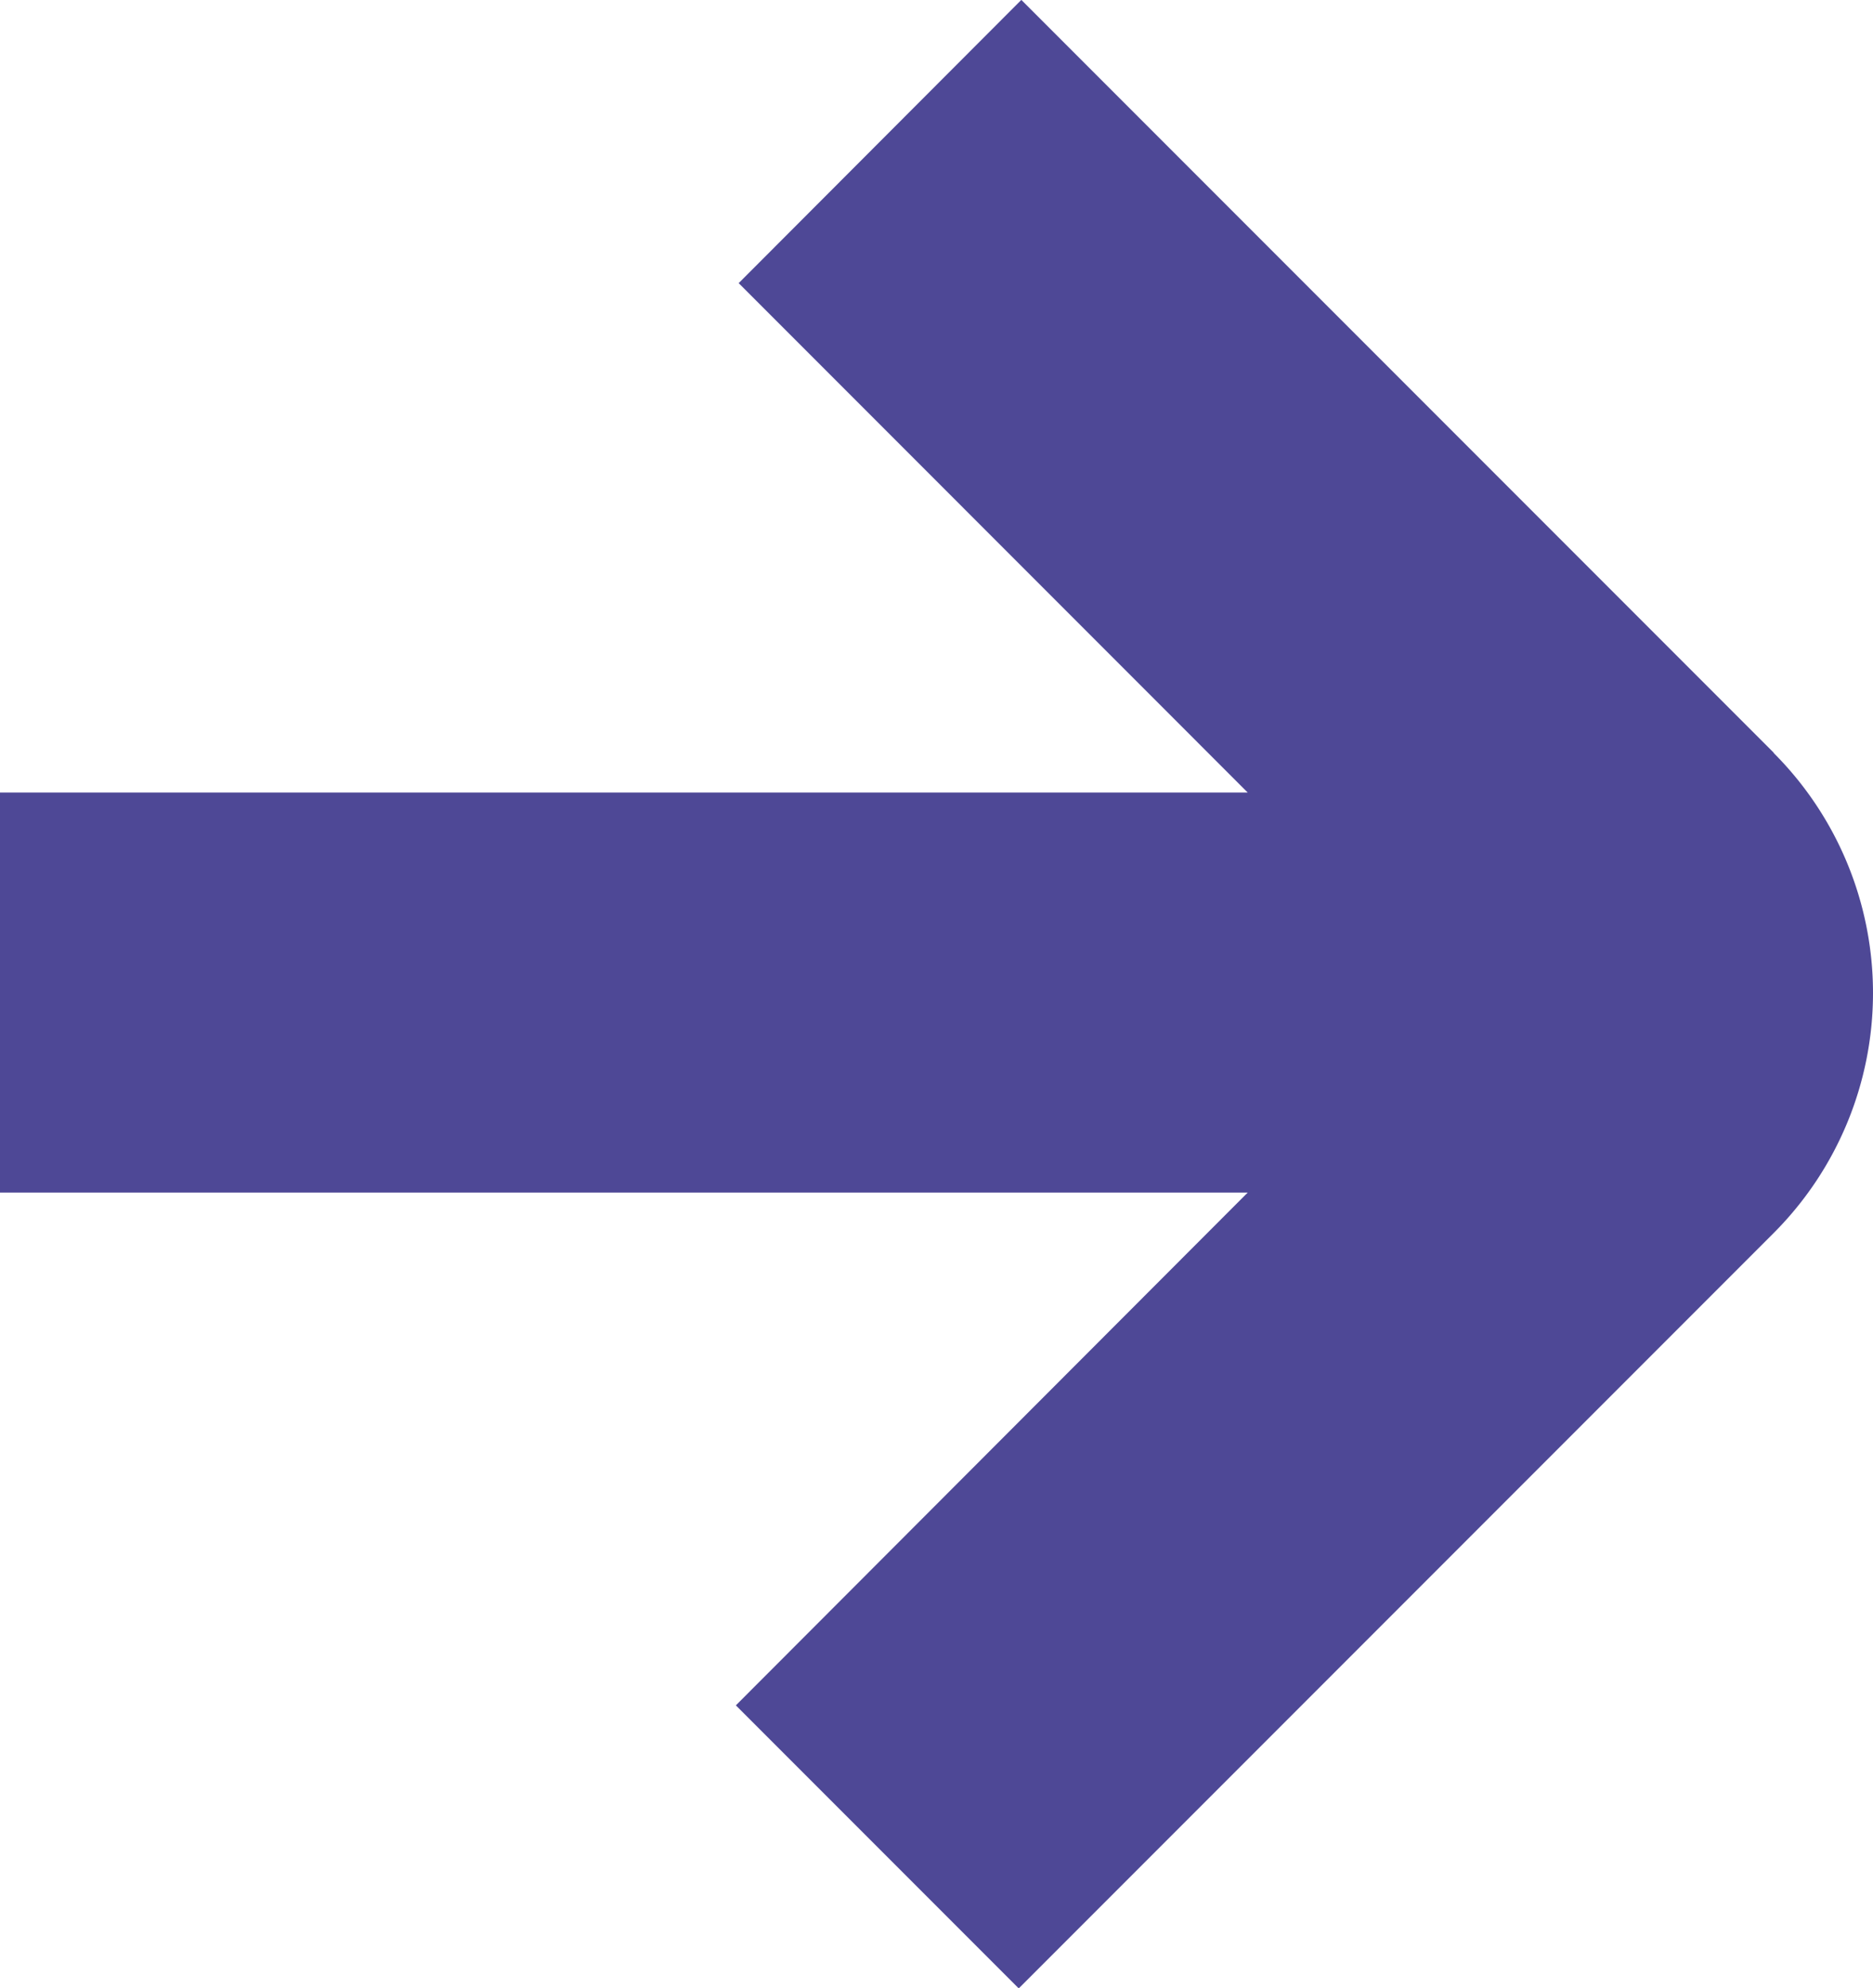 <svg id="Grupo_3036" data-name="Grupo 3036" xmlns="http://www.w3.org/2000/svg" xmlns:xlink="http://www.w3.org/1999/xlink" width="17.176" height="18.22" viewBox="0 0 17.176 18.22">
  <defs>
    <clipPath id="clip-path">
      <rect id="Rectángulo_2189" data-name="Rectángulo 2189" width="17.176" height="18.22" fill="none"/>
    </clipPath>
  </defs>
  <g id="Grupo_3035" data-name="Grupo 3035" clip-path="url(#clip-path)">
    <path id="Trazado_3088" data-name="Trazado 3088" d="M17.33,86.416l-6.9-6.9L7.838,82.112l4.668,4.669H1.063v3.666H12.506l-4.694,4.7,2.594,2.594,6.923-6.923a3.112,3.112,0,0,0,0-4.4h0" transform="translate(-1.064 -79.517)" fill="#4E4896"/>
  </g>
</svg>
